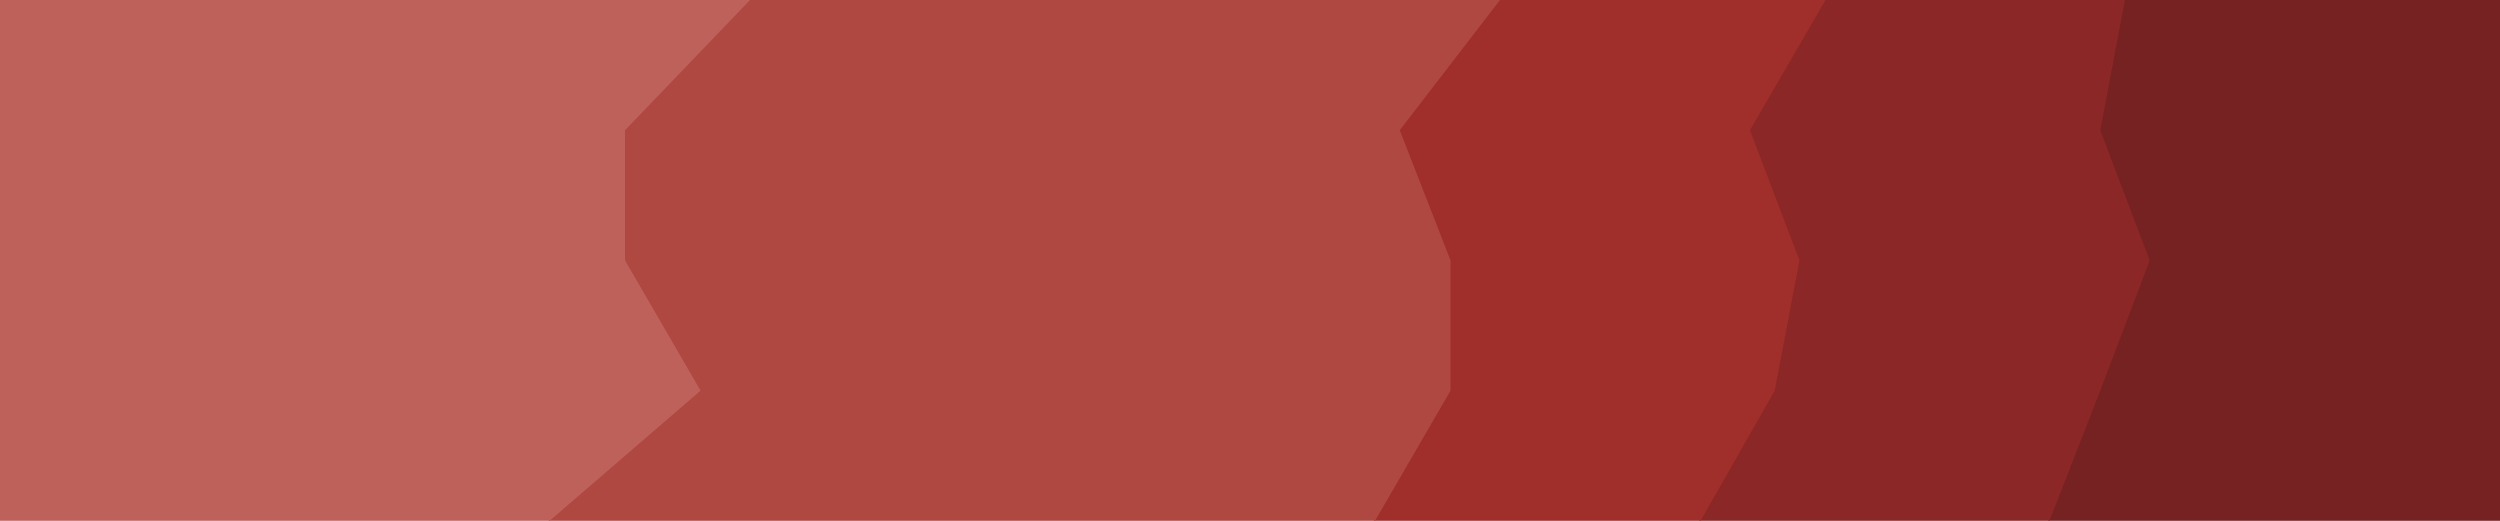 <svg id="visual" viewBox="0 0 1920 400" width="1920" height="400" xmlns="http://www.w3.org/2000/svg" xmlns:xlink="http://www.w3.org/1999/xlink" version="1.1"><path d="M1573 400L1612 300L1650 200L1612 100L1631 0L1920 0L1920 100L1920 200L1920 300L1920 400Z" fill="#762122"></path><path d="M1305 400L1362 300L1381 200L1343 100L1401 0L1632 0L1613 100L1651 200L1613 300L1574 400Z" fill="#8b2726"></path><path d="M1055 400L1113 300L1113 200L1074 100L1151 0L1402 0L1344 100L1382 200L1363 300L1306 400Z" fill="#a02e2a"></path><path d="M421 400L537 300L479 200L479 100L575 0L1152 0L1075 100L1114 200L1114 300L1056 400Z" fill="#b04842"></path><path d="M0 400L0 300L0 200L0 100L0 0L576 0L480 100L480 200L538 300L422 400Z" fill="#bf615b"></path></svg>